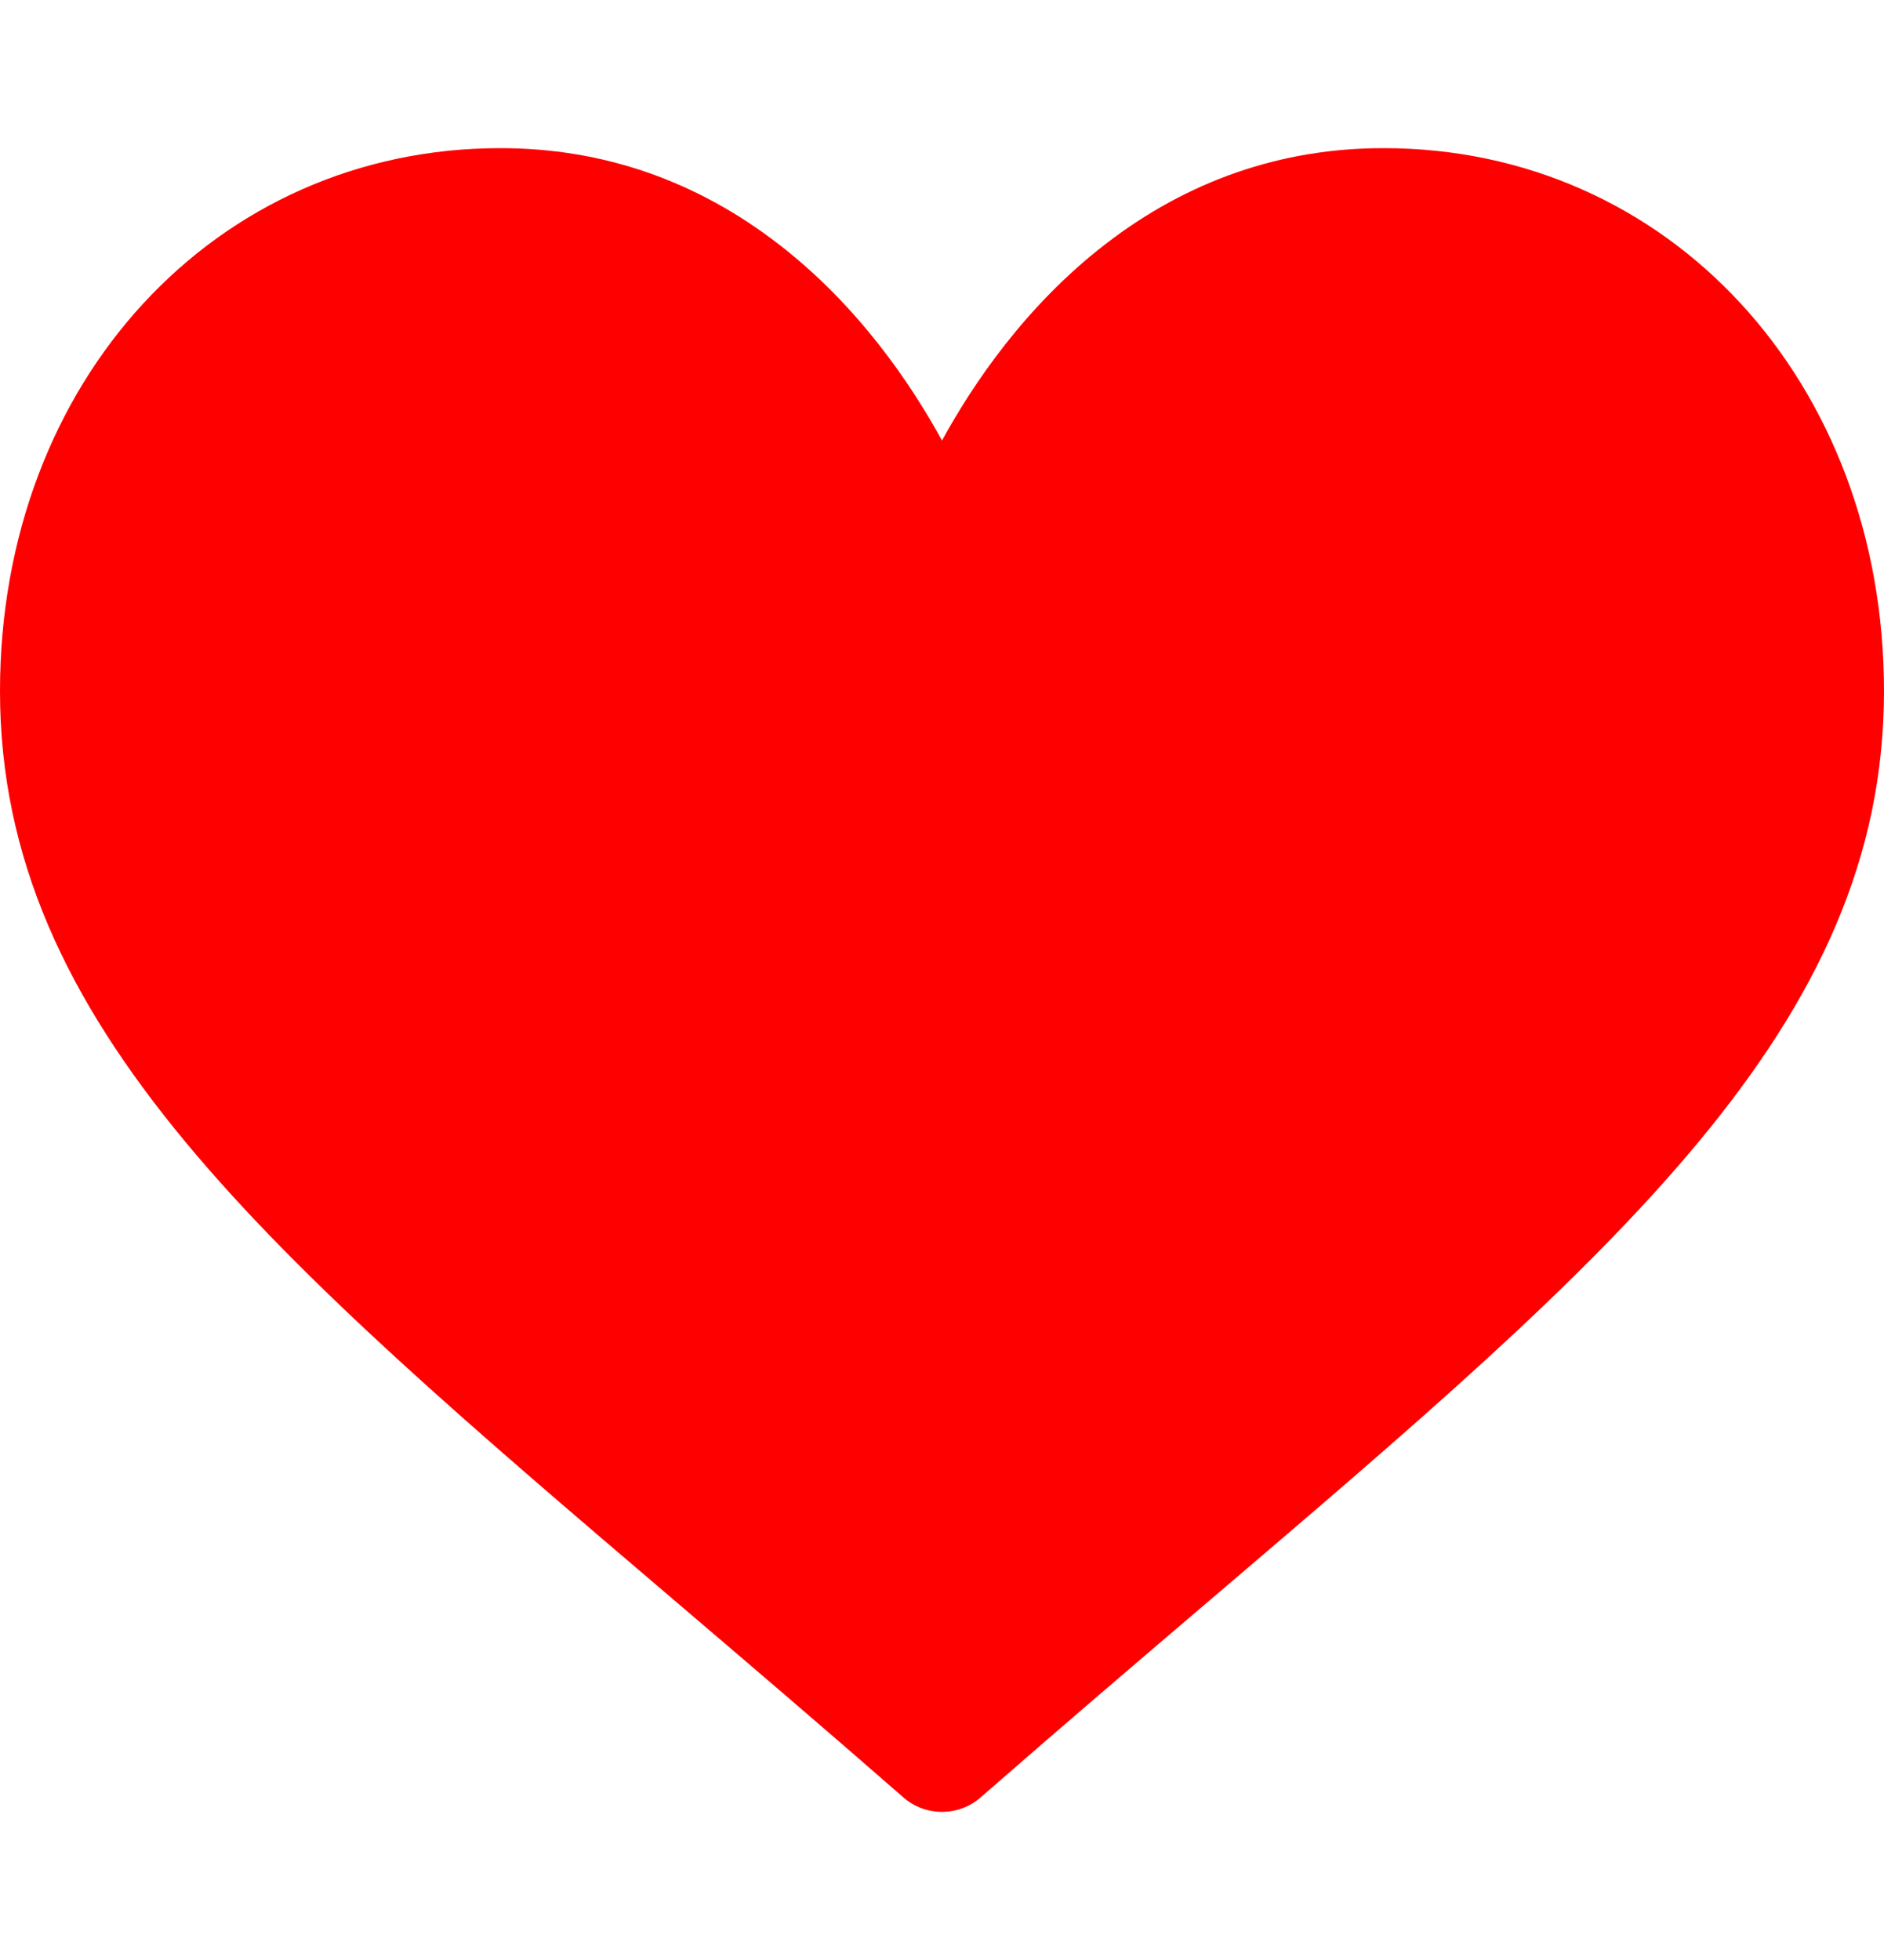 <svg width="25" height="26" viewBox="0 0 25 26" fill="none" xmlns="http://www.w3.org/2000/svg">
<path d="M18.359 1.965C17.003 1.965 15.759 2.395 14.663 3.243C13.612 4.055 12.912 5.091 12.5 5.844C12.088 5.091 11.388 4.055 10.337 3.243C9.241 2.395 7.997 1.965 6.641 1.965C2.855 1.965 0 5.061 0 9.168C0 13.604 3.562 16.639 8.954 21.234C9.869 22.014 10.907 22.899 11.986 23.842C12.128 23.967 12.31 24.035 12.5 24.035C12.69 24.035 12.872 23.967 13.014 23.842C14.093 22.899 15.131 22.014 16.047 21.233C21.438 16.639 25 13.604 25 9.168C25 5.061 22.145 1.965 18.359 1.965Z" fill="#FE0000"/>
</svg>
